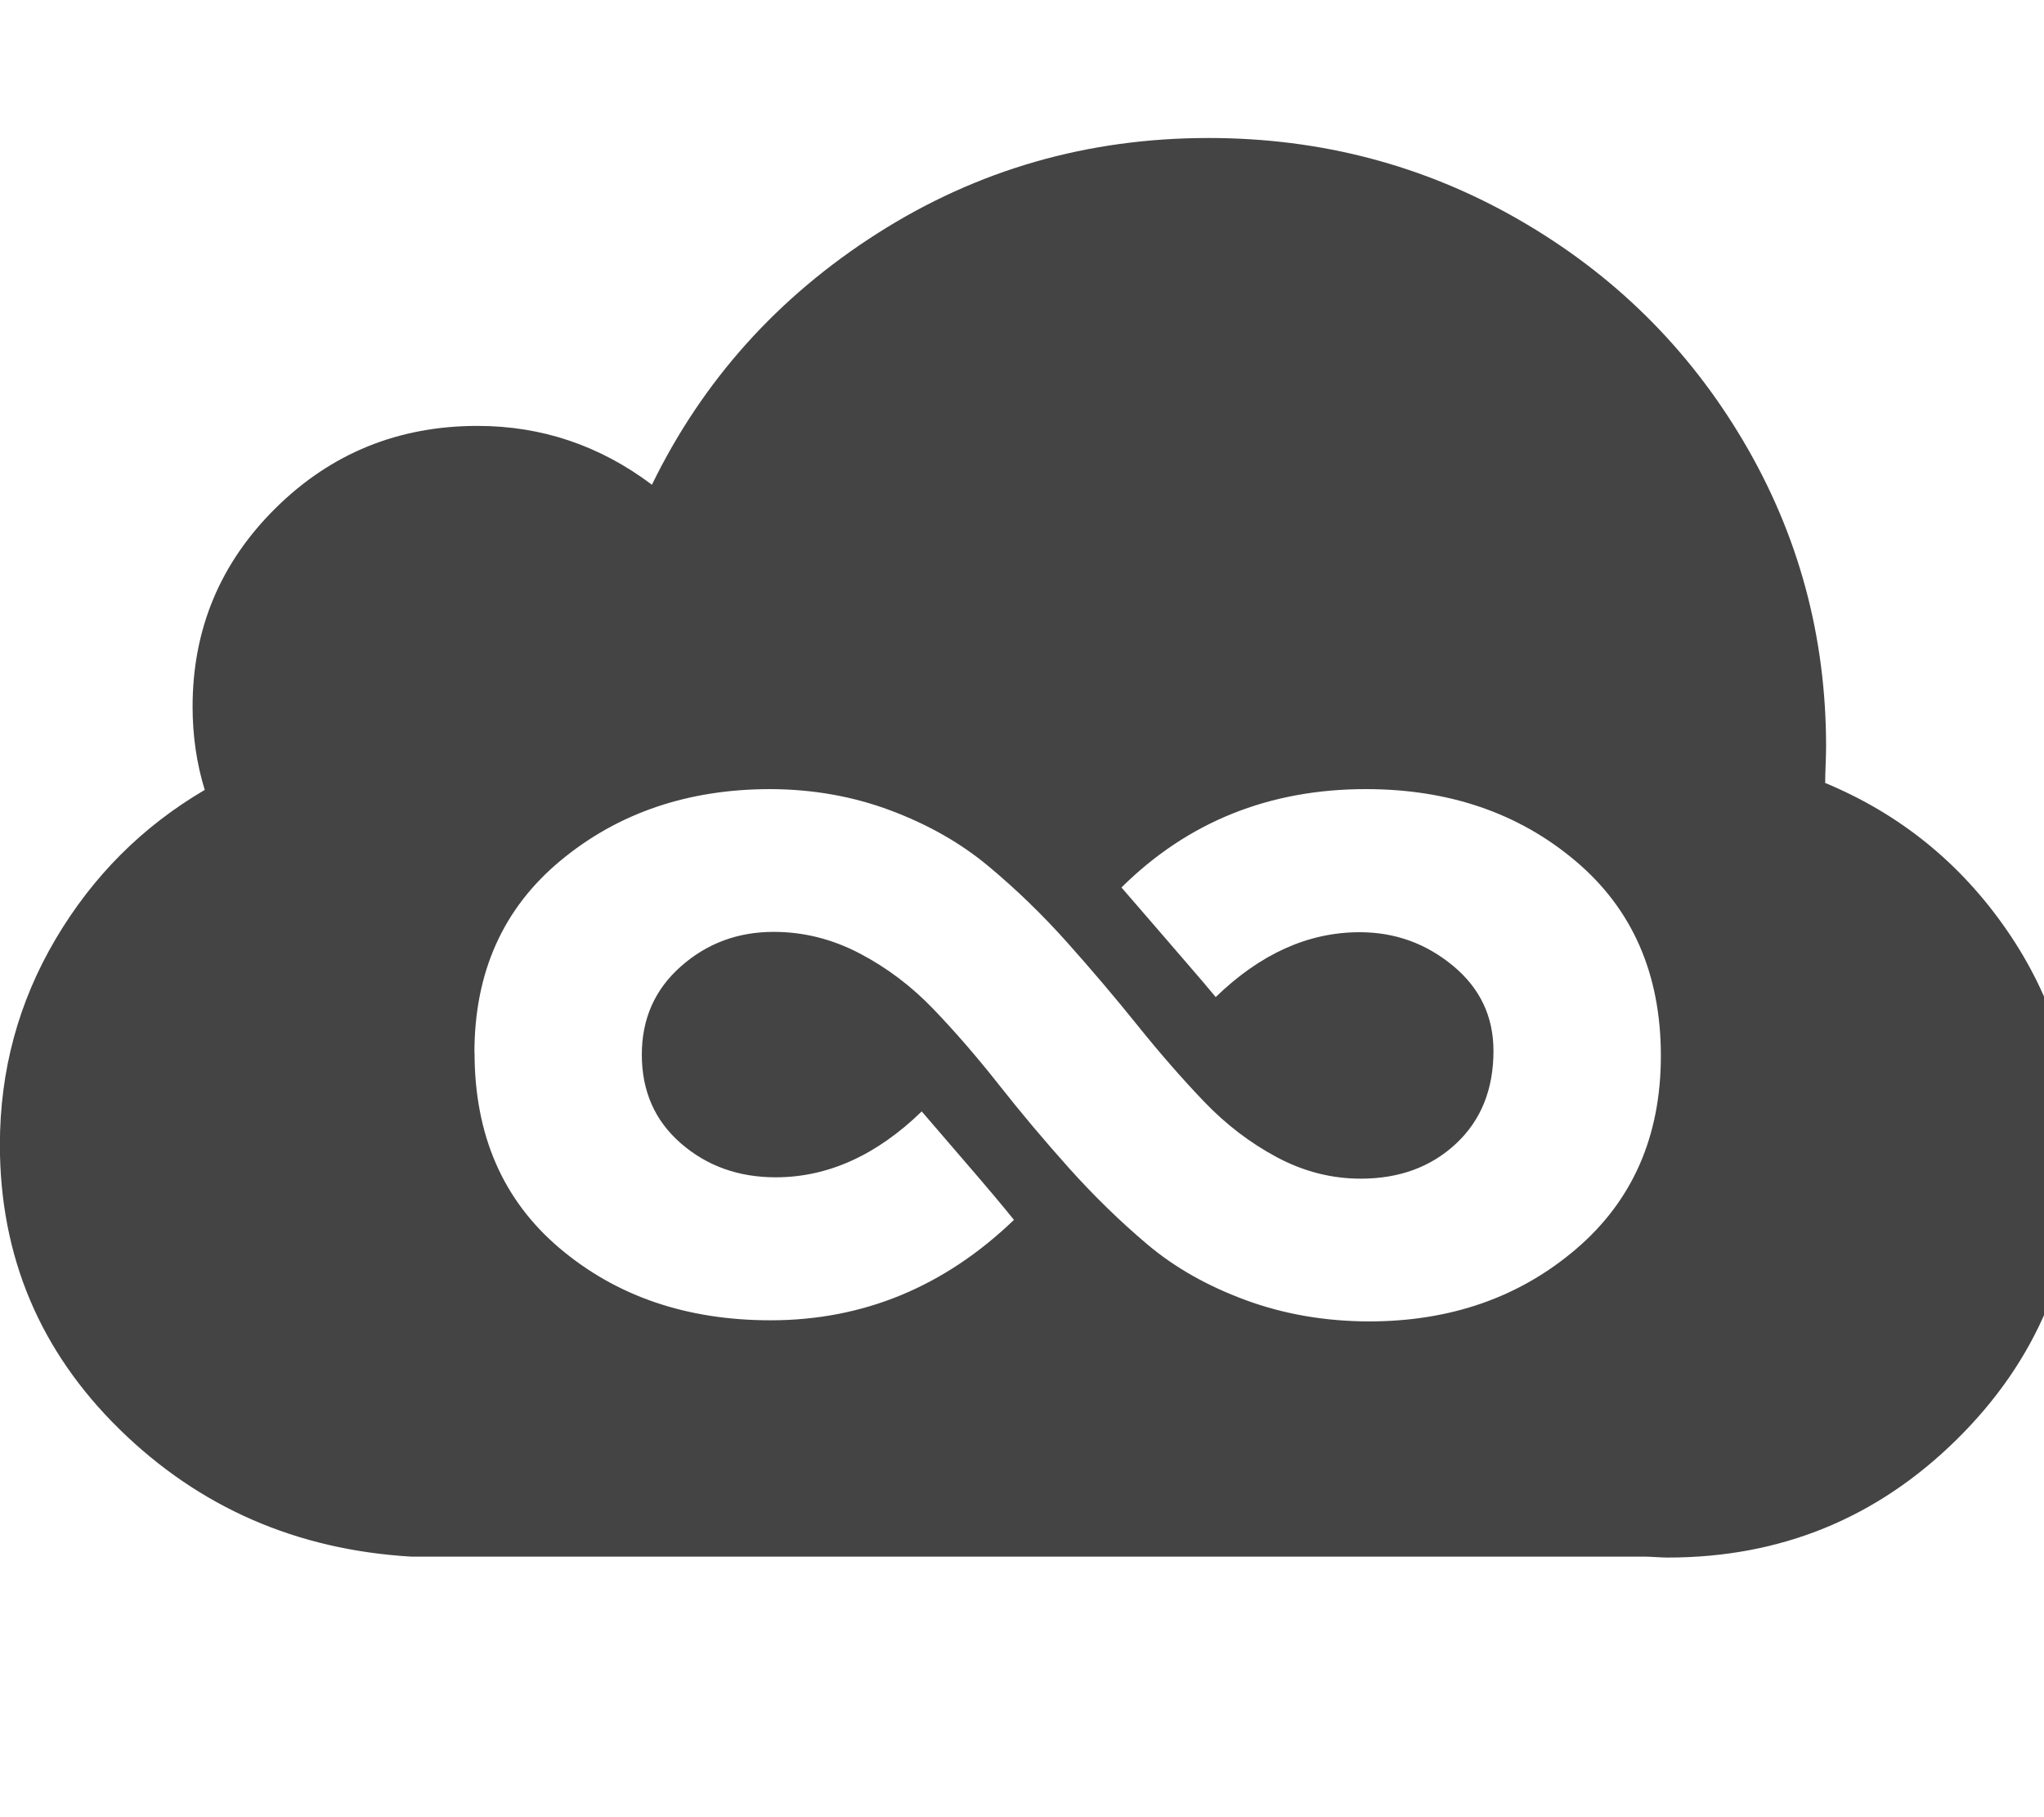 <?xml version="1.0" encoding="utf-8"?>
<!-- Generated by IcoMoon.io -->
<!DOCTYPE svg PUBLIC "-//W3C//DTD SVG 1.1//EN" "http://www.w3.org/Graphics/SVG/1.1/DTD/svg11.dtd">
<svg version="1.1" xmlns="http://www.w3.org/2000/svg" xmlns:xlink="http://www.w3.org/1999/xlink" width="18" height="16" viewBox="0 0 18 16">
<path fill="#444444" d="M16.071 6.893q0.991 0.411 1.603 1.299t0.612 1.978q0 1.464-1.054 2.504t-2.545 1.040q-0.036 0-0.103-0.004t-0.094-0.004h-10.866q-1.518-0.089-2.571-1.121t-1.054-2.504q0-0.982 0.491-1.813t1.313-1.313q-0.107-0.348-0.107-0.732 0-1.027 0.732-1.75t1.777-0.723q0.848 0 1.536 0.518 0.67-1.375 1.987-2.214t2.915-0.839q1.482 0 2.732 0.719t1.978 1.951 0.728 2.687q0 0.054-0.004 0.161t-0.004 0.161zM4.179 9.268q0 1.089 0.75 1.723t1.857 0.634q1.223 0 2.143-0.884-0.143-0.179-0.424-0.504t-0.388-0.451q-0.598 0.58-1.286 0.58-0.491 0-0.835-0.299t-0.344-0.781q0-0.473 0.344-0.777t0.817-0.304q0.393 0 0.754 0.188t0.652 0.491 0.58 0.67 0.616 0.732 0.688 0.67 0.866 0.491 1.085 0.188q1.080 0 1.826-0.638t0.746-1.701q0-1.080-0.75-1.714t-1.848-0.634q-1.277 0-2.152 0.866 0.125 0.143 0.263 0.304t0.308 0.357 0.259 0.304q0.589-0.571 1.268-0.571 0.464 0 0.821 0.295t0.357 0.75q0 0.509-0.33 0.817t-0.839 0.308q-0.384 0-0.737-0.188t-0.643-0.491-0.585-0.67-0.621-0.732-0.692-0.67-0.862-0.491-1.058-0.188q-1.089 0-1.848 0.629t-0.759 1.692z"></path>
</svg>
